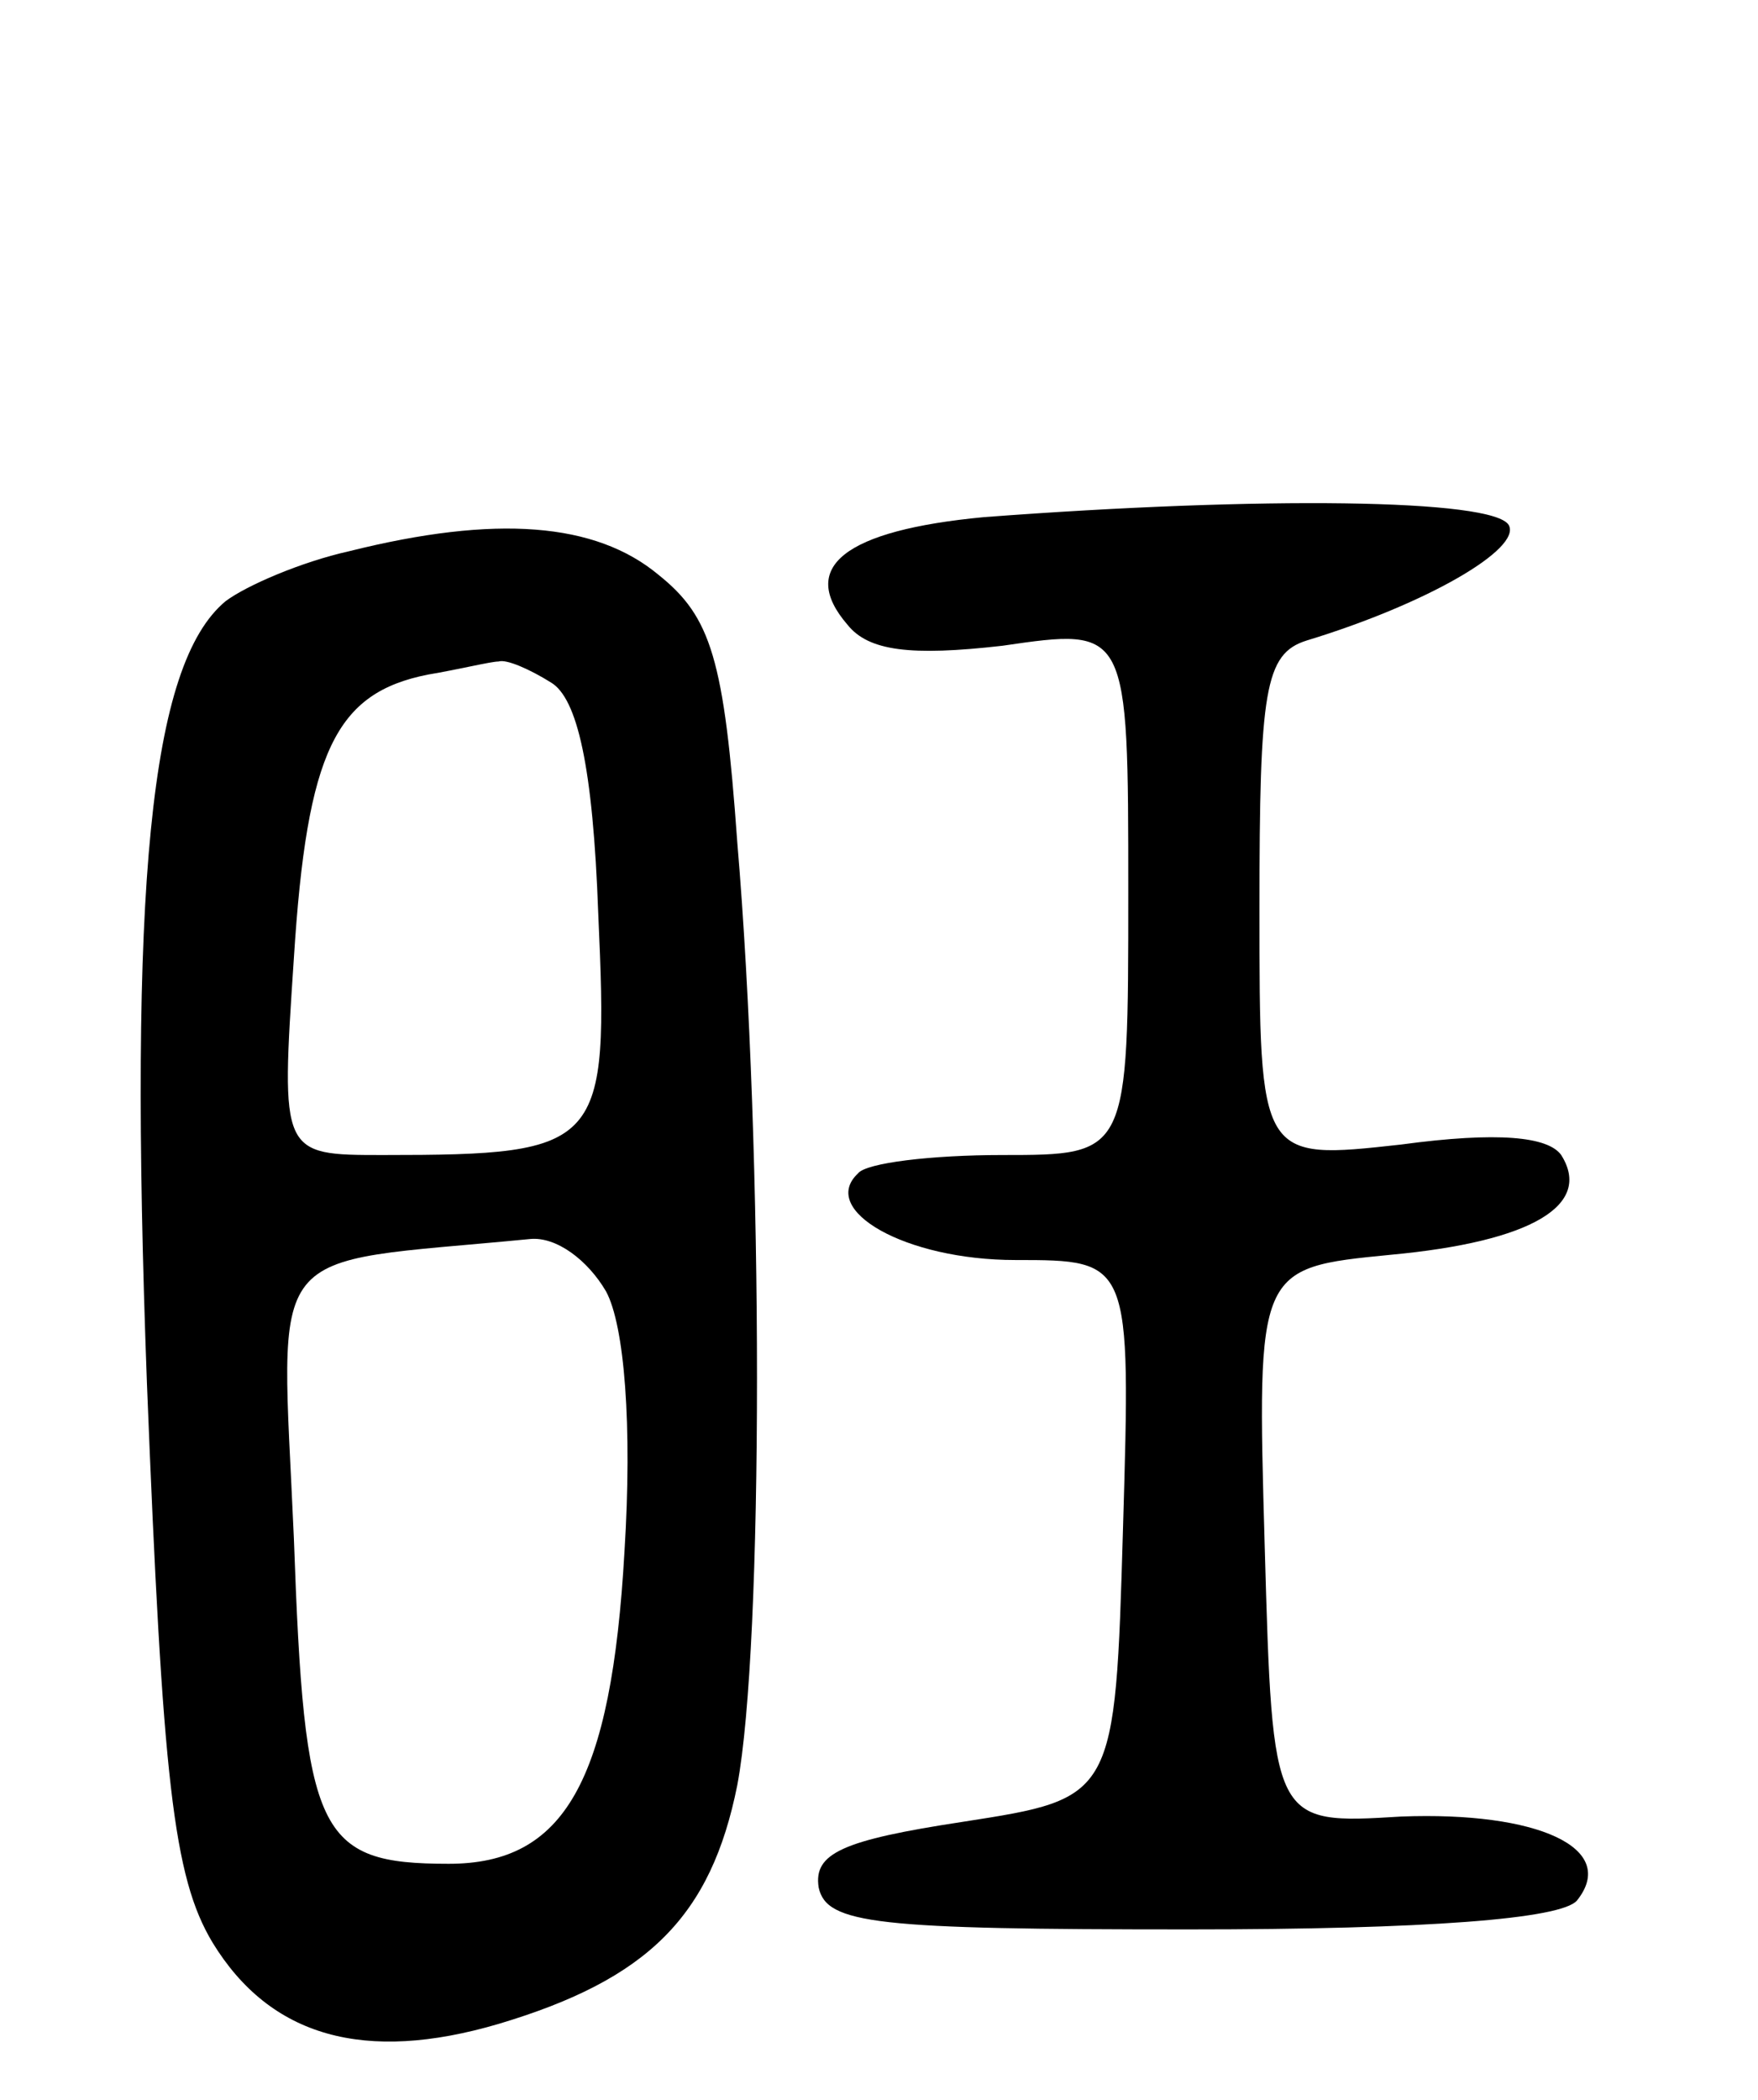<svg version="1.0" xmlns="http://www.w3.org/2000/svg"
 width="67pt" height="80pt" viewBox="0 0 67 80"
 preserveAspectRatio="xMidYMid meet">
<g transform="translate(0,80) scale(0.1,-0.1)"
fill="#000000" stroke="none">
<path d="M375 603 c-53 -5 -71 -19 -52 -41 8 -10 24 -12 59 -8 48 7 48 7 48
-94 0 -100 0 -100 -48 -100 -27 0 -52 -3 -55 -7 -15 -14 18 -33 60 -33 44 0
44 0 41 -102 -3 -103 -3 -103 -61 -112 -46 -7 -57 -12 -55 -25 3 -14 22 -16
141 -16 91 0 142 4 148 11 16 20 -15 34 -67 32 -49 -3 -49 -3 -52 103 -3 106
-3 106 48 111 54 5 77 19 65 38 -5 7 -24 9 -61 4 -54 -6 -54 -6 -54 90 0 83 2
97 18 102 46 14 82 35 77 44 -6 10 -94 11 -200 3z"/>
<path d="M133 590 c-18 -4 -39 -13 -47 -19 -29 -24 -37 -109 -30 -298 6 -151
10 -188 25 -213 22 -36 58 -46 109 -31 57 17 81 41 91 91 10 53 10 241 0 359
-5 70 -10 86 -30 102 -24 20 -62 23 -118 9z m77 -50 c10 -6 16 -32 18 -88 4
-89 2 -92 -82 -92 -39 0 -39 0 -34 75 5 79 16 101 51 108 12 2 24 5 27 5 3 1
12 -3 20 -8z m21 -232 c7 -13 10 -51 7 -99 -5 -88 -23 -119 -67 -119 -50 0
-55 11 -59 124 -5 115 -13 104 90 114 10 1 22 -8 29 -20z"/>
</g>
</svg>
